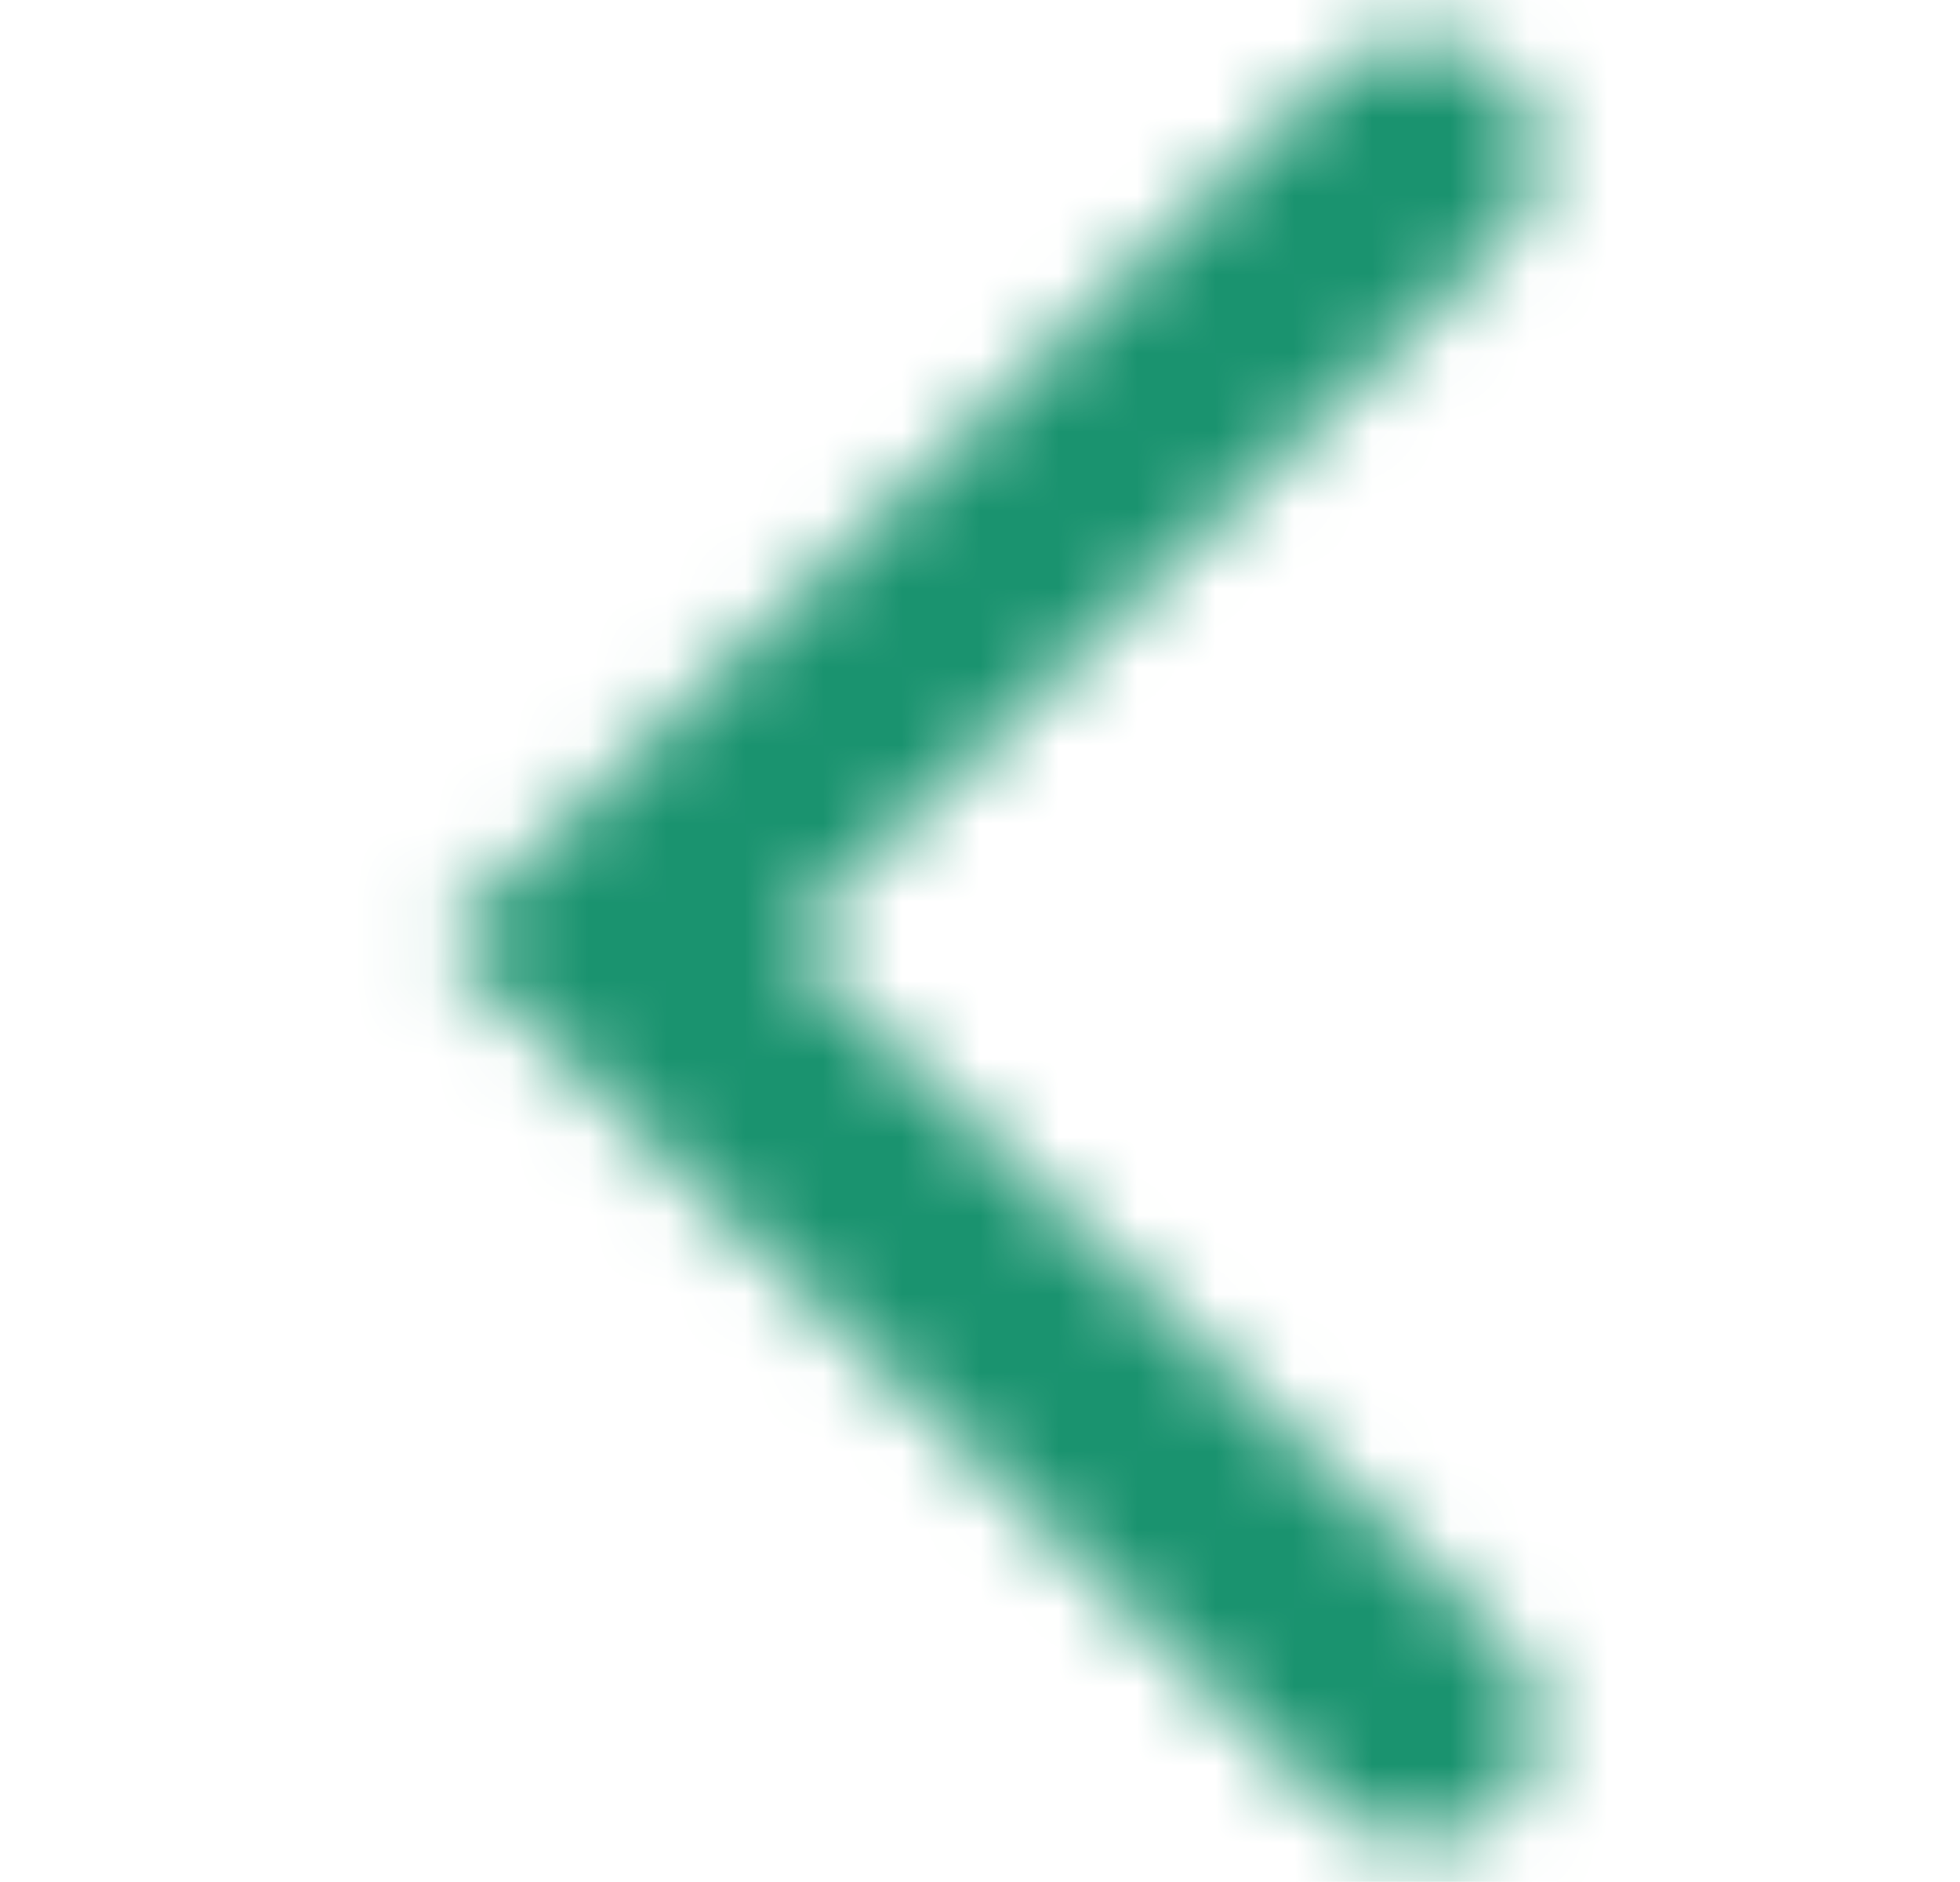 <svg width="25" height="24" viewBox="0 0 25 24" fill="none" xmlns="http://www.w3.org/2000/svg">
    <mask id="mask0_109_1875" style="mask-type:alpha" maskUnits="userSpaceOnUse" x="5" y="0" width="15" height="24">
        <path fill-rule="evenodd" clip-rule="evenodd" d="M19.185 0.939C19.787 1.524 19.787 2.474 19.185 3.06L9.997 11.999L19.185 20.939C19.787 21.524 19.787 22.474 19.185 23.06C18.583 23.646 17.607 23.646 17.005 23.06L5.637 11.999L17.005 0.939C17.607 0.353 18.583 0.353 19.185 0.939Z" fill="#1A936F"/>
    </mask>
    <g mask="url(#mask0_109_1875)">
        <rect x="0.637" y="-0.003" width="24" height="24" fill="#1A936F"/>
    </g>
</svg>
